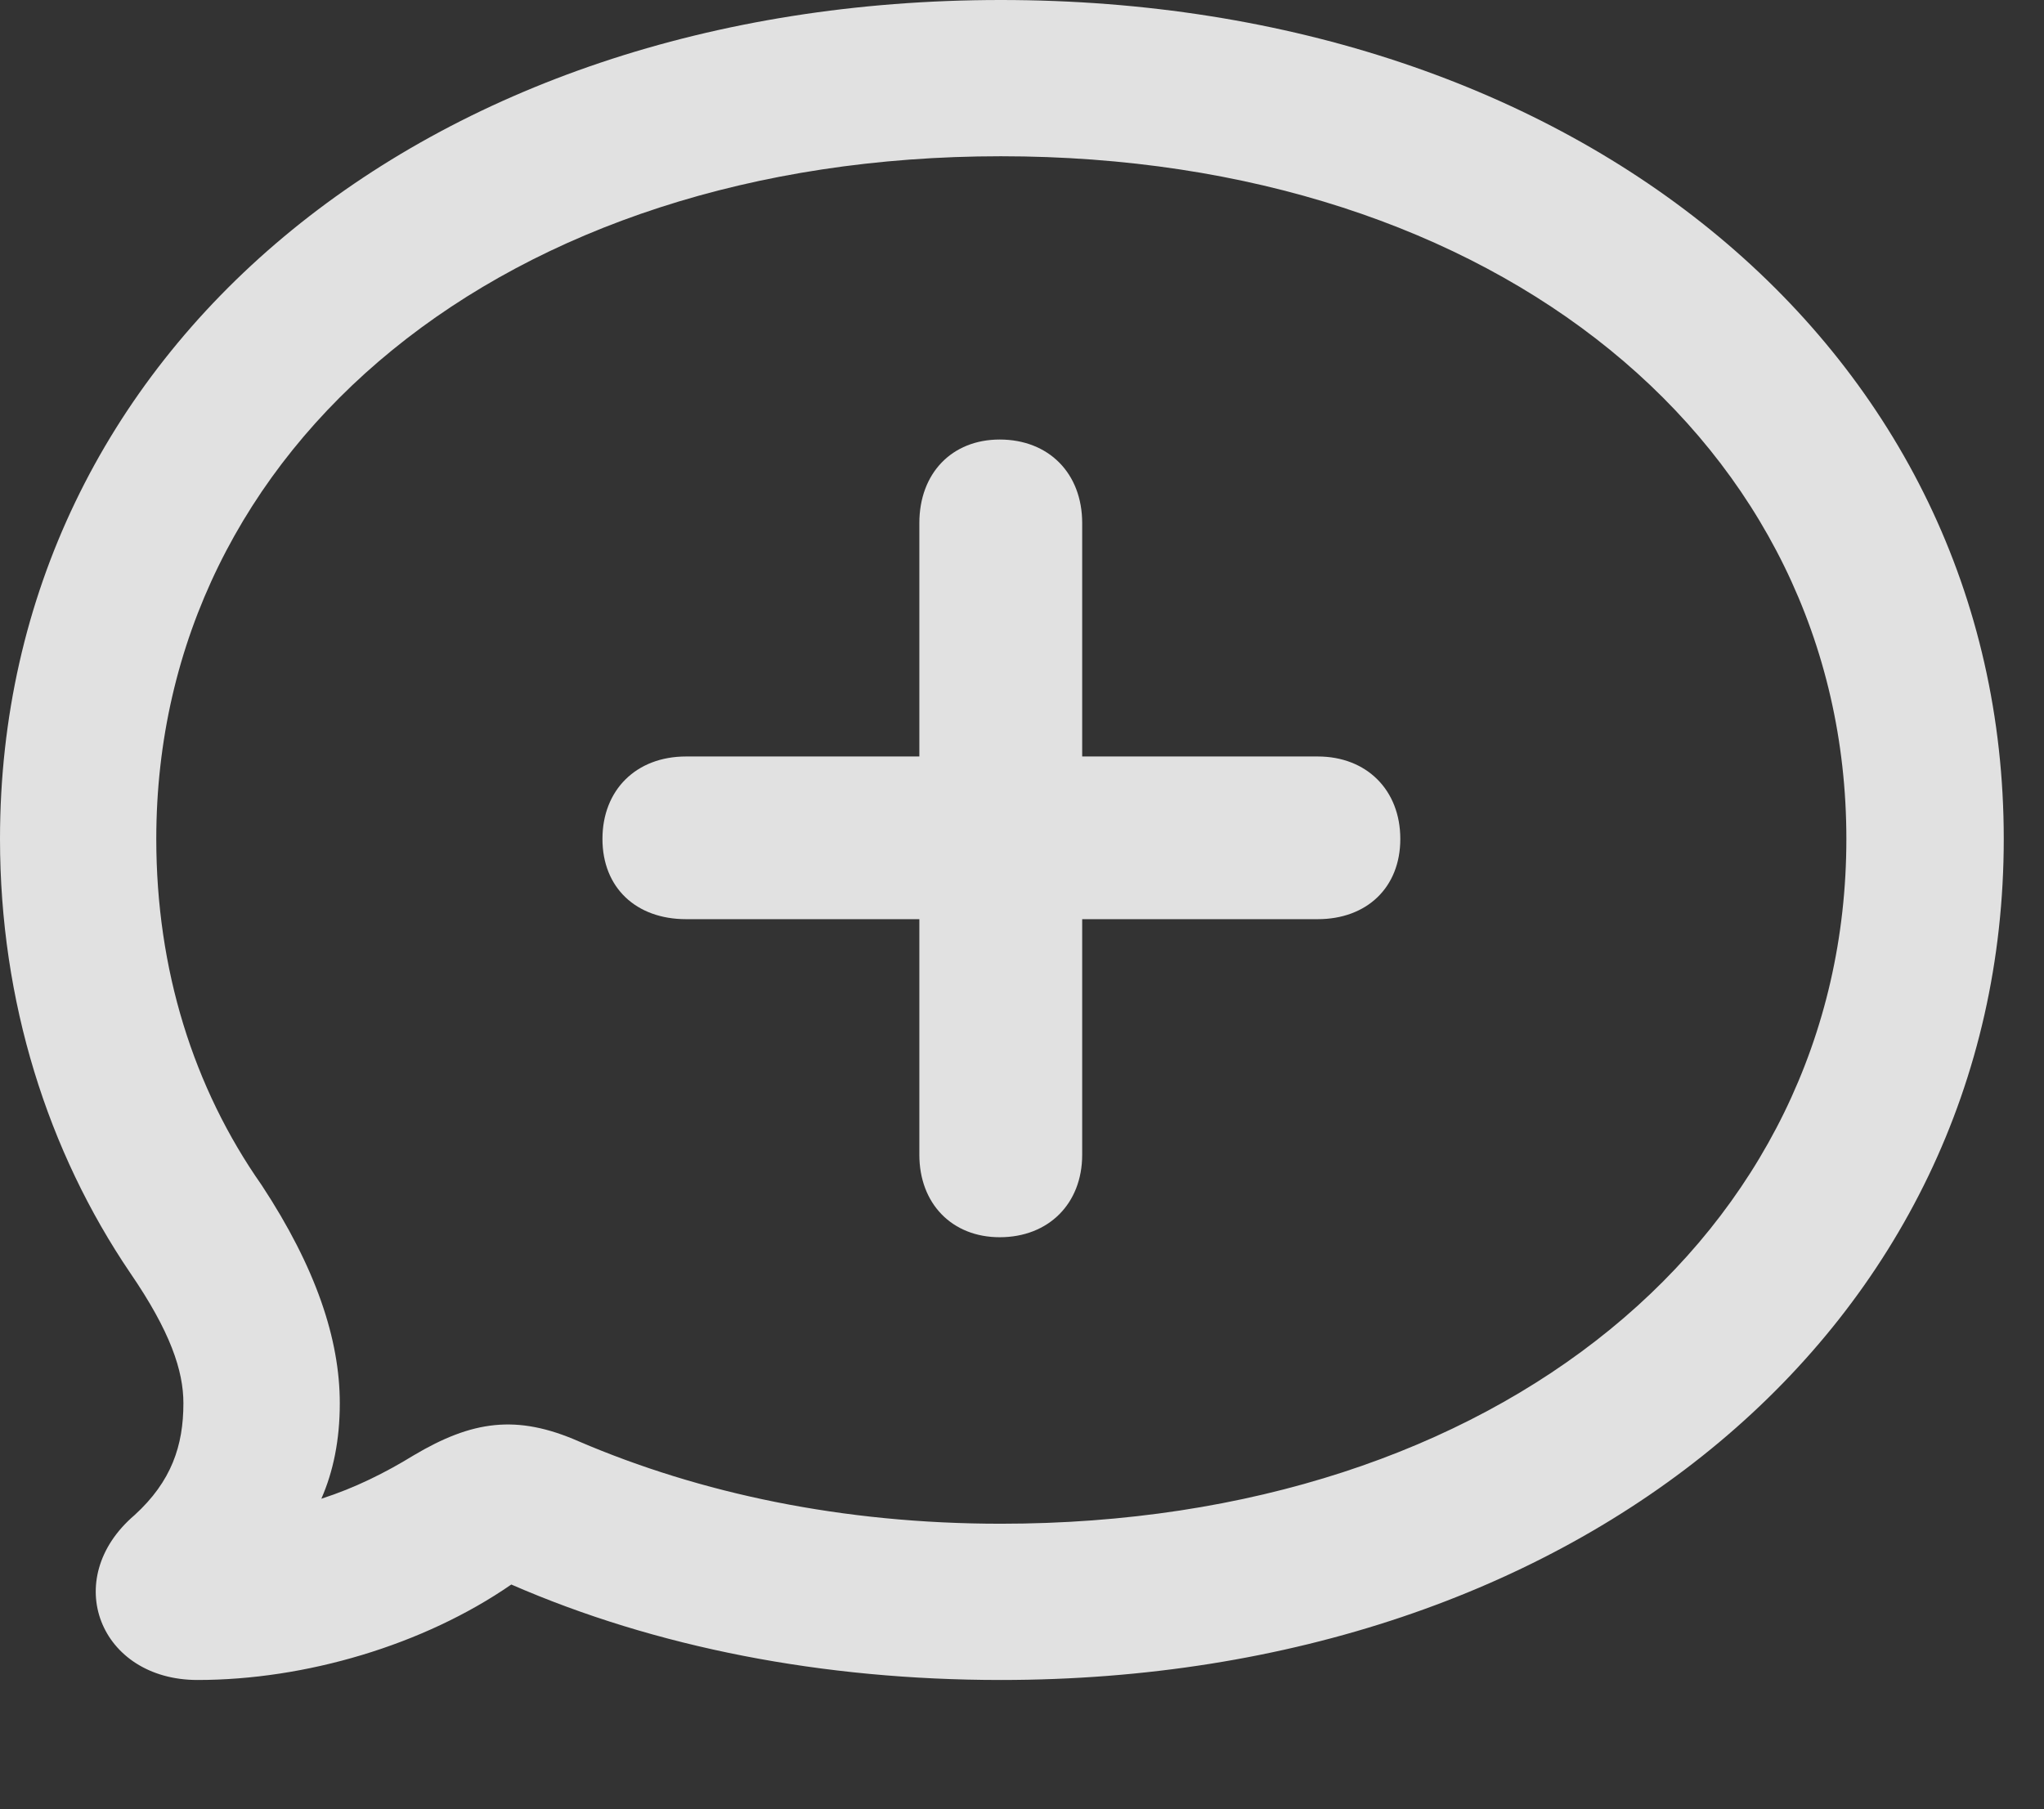 <?xml version="1.0" encoding="UTF-8"?>
<!--Generator: Apple Native CoreSVG 341-->
<!DOCTYPE svg
PUBLIC "-//W3C//DTD SVG 1.1//EN"
       "http://www.w3.org/Graphics/SVG/1.1/DTD/svg11.dtd">
<svg version="1.1" xmlns="http://www.w3.org/2000/svg" xmlns:xlink="http://www.w3.org/1999/xlink" viewBox="0 0 18.389 16.279">
 <rect x="0" y="0" width="18.389" height="16.279" fill="#333333" stroke="none"/>
 <g>
  <rect height="16.279" opacity="0" width="18.389" x="0" y="0"/>
  <path d="M9.004 15.117C14.209 15.117 18.027 11.934 18.027 7.549C18.027 3.164 14.199 0 9.004 0C3.809 0 0 3.164 0 7.549C0 9.014 0.43 10.361 1.172 11.455C1.533 11.982 1.65 12.334 1.65 12.627C1.65 13.008 1.543 13.33 1.211 13.633C0.537 14.209 0.898 15.117 1.777 15.117C2.744 15.117 3.809 14.805 4.6 14.258C5.898 14.824 7.402 15.117 9.004 15.117ZM9.004 13.711C7.578 13.711 6.299 13.438 5.205 12.969C4.648 12.725 4.248 12.783 3.721 13.096C3.467 13.252 3.193 13.389 2.891 13.486C2.998 13.242 3.057 12.959 3.057 12.627C3.057 12.051 2.842 11.406 2.354 10.664C1.738 9.785 1.406 8.721 1.406 7.549C1.406 4.004 4.541 1.406 9.004 1.406C13.477 1.406 16.611 4.004 16.611 7.549C16.611 11.104 13.477 13.711 9.004 13.711Z" fill="white" fill-opacity="0.85"/>
  <path d="M9.736 10.391L9.736 4.707C9.736 4.258 9.434 3.955 8.994 3.955C8.564 3.955 8.271 4.258 8.271 4.707L8.271 10.391C8.271 10.83 8.564 11.133 8.994 11.133C9.434 11.133 9.736 10.83 9.736 10.391ZM6.172 8.271L11.855 8.271C12.295 8.271 12.598 7.988 12.598 7.549C12.598 7.109 12.295 6.807 11.855 6.807L6.172 6.807C5.723 6.807 5.42 7.109 5.42 7.549C5.42 7.988 5.723 8.271 6.172 8.271Z" fill="white" fill-opacity="0.85"/>
 </g>
</svg>
